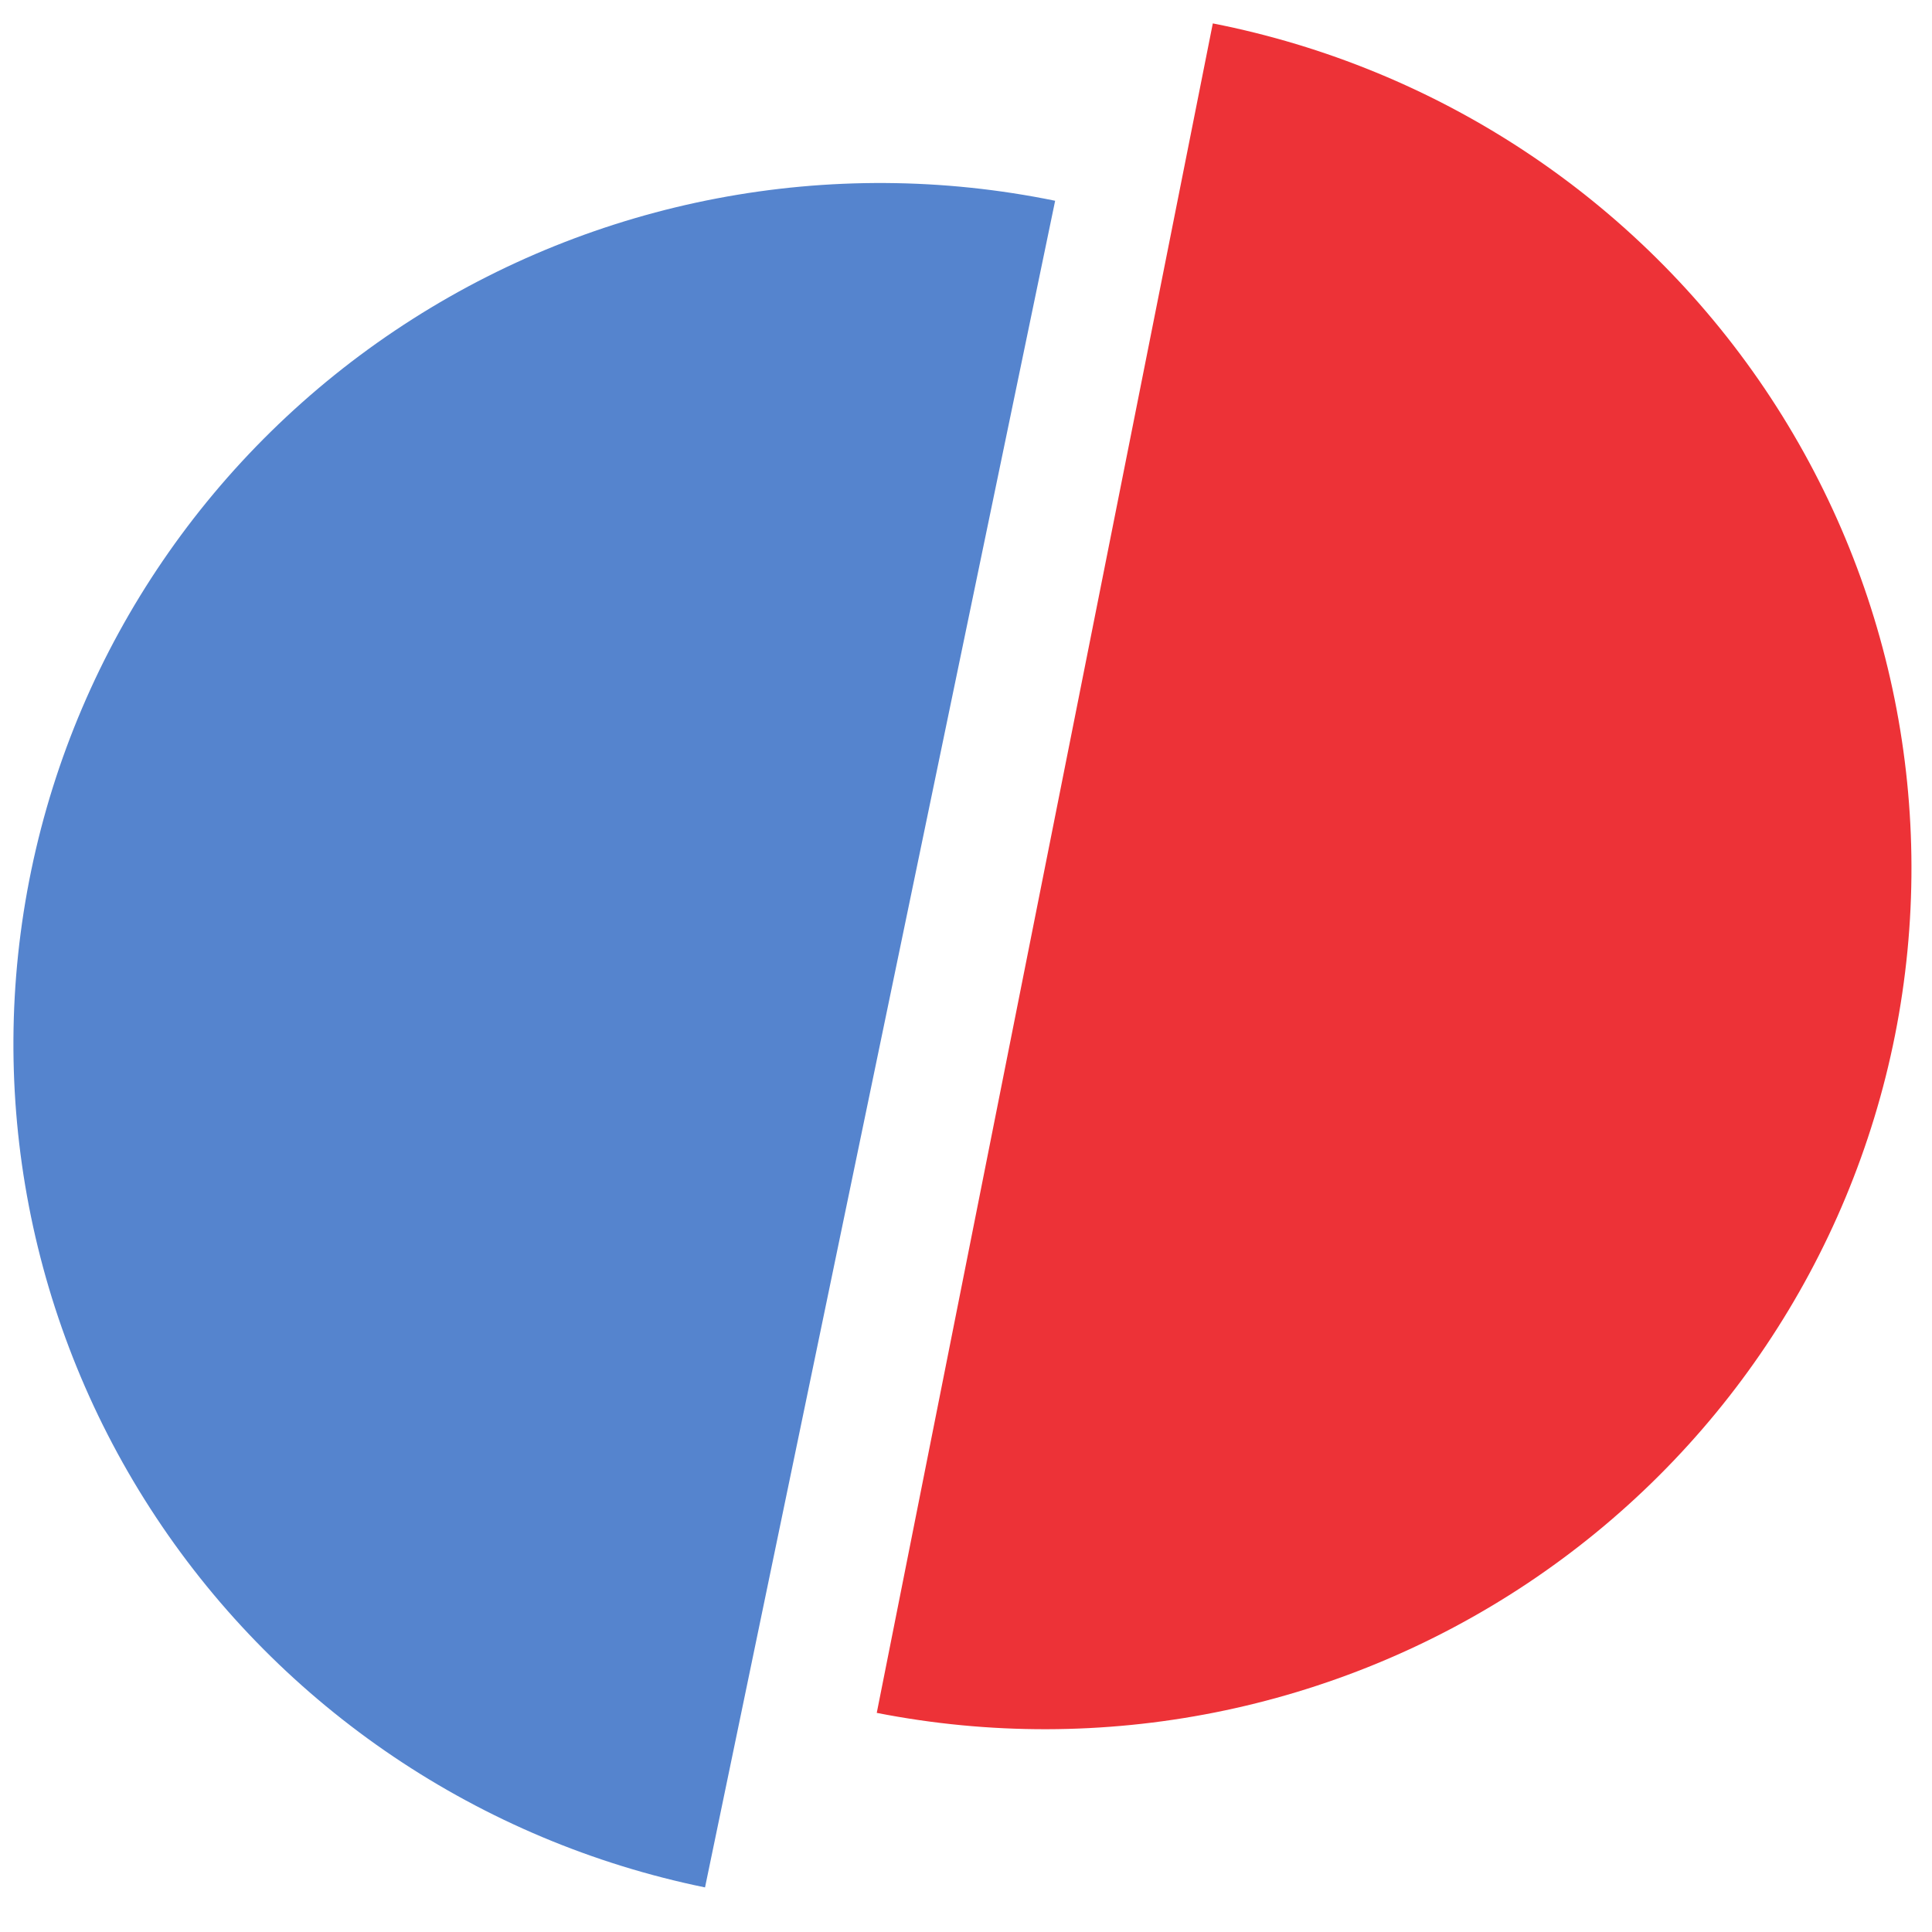 <svg width="36" height="36" viewBox="0 0 36 36" fill="none" xmlns="http://www.w3.org/2000/svg">
<path d="M13.137 35.169C8.943 34.31 5.263 31.83 2.909 28.275C0.554 24.72 -0.282 20.382 0.583 16.214C1.448 12.047 3.944 8.391 7.522 6.052C11.1 3.713 15.466 2.881 19.661 3.741L16.399 19.455L13.137 35.169Z" fill="#5584CE"/>
<path d="M22.599 0.436C26.801 1.262 30.501 3.711 32.885 7.246C35.269 10.782 36.141 15.113 35.311 19.288C34.48 23.462 32.015 27.138 28.456 29.507C24.898 31.875 20.539 32.742 16.337 31.917L19.468 16.177L22.599 0.436Z" fill="#ED3237"/>
</svg>
